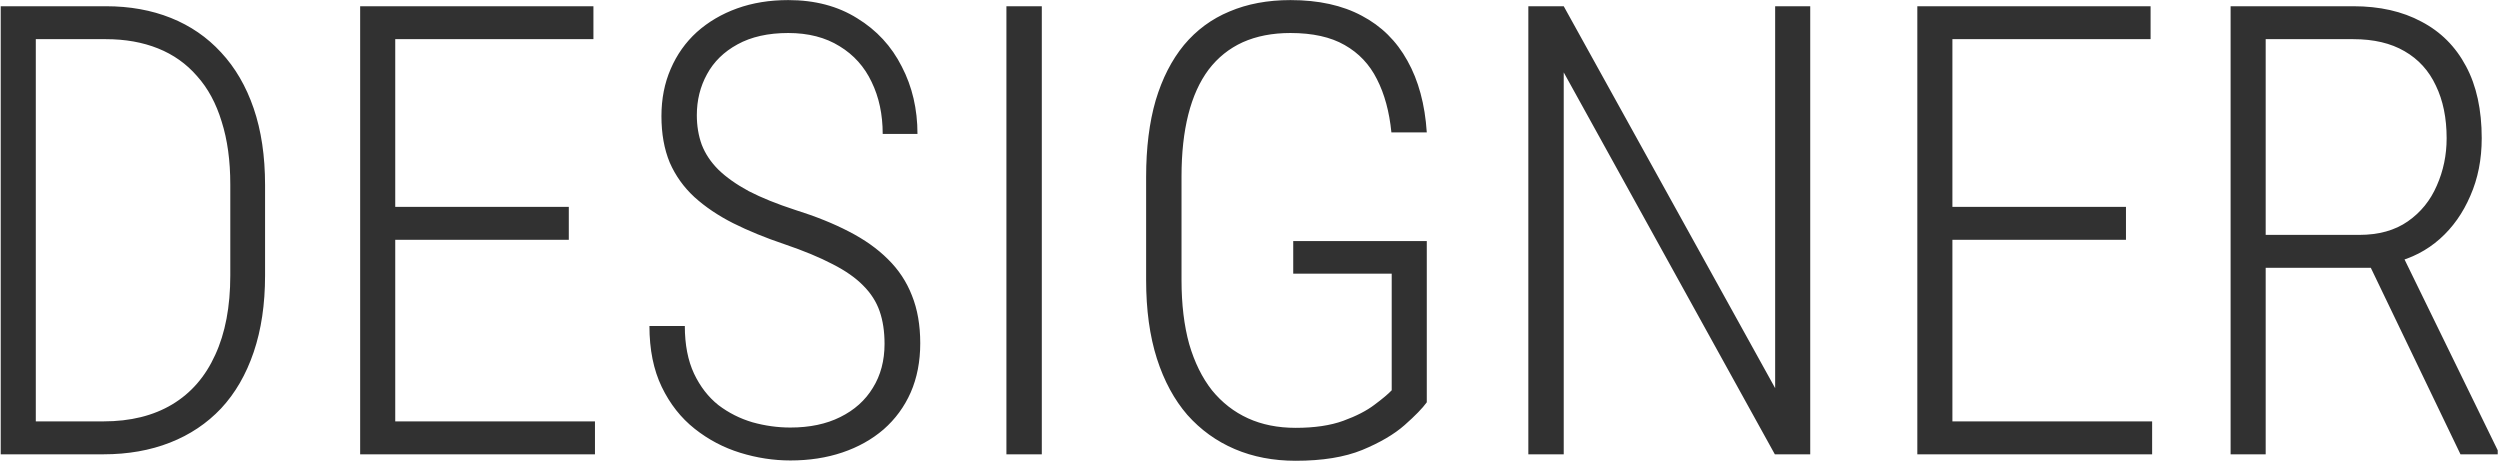 <svg width="952" height="176" viewBox="0 0 952 176" fill="none" xmlns="http://www.w3.org/2000/svg">
<path d="M39.414 173H7.422L7.539 160.461H39.414C49.648 160.461 58.359 158.312 65.547 154.016C72.734 149.719 78.203 143.43 81.953 135.148C85.781 126.867 87.695 116.789 87.695 104.914V70.227C87.695 61.164 86.602 53.195 84.414 46.32C82.305 39.367 79.18 33.586 75.039 28.977C70.977 24.289 66.016 20.773 60.156 18.43C54.297 16.086 47.695 14.914 40.352 14.914H6.836V2.375H40.352C49.414 2.375 57.656 3.859 65.078 6.828C72.5 9.797 78.867 14.172 84.18 19.953C89.57 25.734 93.711 32.844 96.602 41.281C99.492 49.719 100.938 59.445 100.938 70.461V104.914C100.938 115.852 99.492 125.578 96.602 134.094C93.711 142.609 89.57 149.758 84.18 155.539C78.789 161.242 72.305 165.578 64.727 168.547C57.148 171.516 48.711 173 39.414 173ZM13.633 2.375V173H0.273V2.375H13.633ZM226.562 160.461V173H146.875V160.461H226.562ZM150.508 2.375V173H137.148V2.375H150.508ZM216.602 78.781V91.32H146.875V78.781H216.602ZM225.977 2.375V14.914H146.875V2.375H225.977ZM336.836 130.93C336.836 126.242 336.211 122.102 334.961 118.508C333.711 114.914 331.641 111.672 328.75 108.781C325.859 105.812 321.953 103.078 317.031 100.578C312.109 98 305.977 95.461 298.633 92.961C291.445 90.539 284.961 87.883 279.18 84.992C273.477 82.102 268.555 78.781 264.414 75.031C260.352 71.281 257.227 66.906 255.039 61.906C252.93 56.828 251.875 50.93 251.875 44.211C251.875 37.648 253.047 31.672 255.391 26.281C257.734 20.812 261.055 16.125 265.352 12.219C269.727 8.312 274.844 5.305 280.703 3.195C286.562 1.086 293.047 0.031 300.156 0.031C310.312 0.031 319.062 2.336 326.406 6.945C333.828 11.477 339.492 17.609 343.398 25.344C347.383 33 349.375 41.555 349.375 51.008H336.133C336.133 43.586 334.727 36.984 331.914 31.203C329.18 25.422 325.117 20.891 319.727 17.609C314.336 14.25 307.812 12.57 300.156 12.57C292.5 12.57 286.055 14.016 280.82 16.906C275.664 19.719 271.797 23.508 269.219 28.273C266.641 32.961 265.352 38.156 265.352 43.859C265.352 47.922 265.977 51.672 267.227 55.109C268.555 58.547 270.664 61.711 273.555 64.602C276.523 67.492 280.391 70.227 285.156 72.805C290 75.305 295.898 77.688 302.852 79.953C310.586 82.375 317.383 85.109 323.242 88.156C329.18 91.203 334.141 94.719 338.125 98.703C342.188 102.688 345.234 107.297 347.266 112.531C349.375 117.766 350.43 123.82 350.43 130.695C350.43 137.648 349.219 143.898 346.797 149.445C344.375 154.914 340.938 159.602 336.484 163.508C332.031 167.336 326.797 170.266 320.781 172.297C314.766 174.328 308.164 175.344 300.977 175.344C294.57 175.344 288.203 174.367 281.875 172.414C275.547 170.461 269.766 167.414 264.531 163.273C259.297 159.133 255.117 153.82 251.992 147.336C248.867 140.852 247.305 133.117 247.305 124.133H260.781C260.781 131.242 261.953 137.297 264.297 142.297C266.641 147.219 269.727 151.203 273.555 154.25C277.461 157.219 281.797 159.406 286.562 160.812C291.328 162.141 296.133 162.805 300.977 162.805C308.32 162.805 314.648 161.477 319.961 158.82C325.352 156.164 329.492 152.453 332.383 147.688C335.352 142.922 336.836 137.336 336.836 130.93ZM396.719 2.375V173H383.242V2.375H396.719ZM543.32 91.789V153.195C541.68 155.461 538.867 158.352 534.883 161.867C530.898 165.383 525.508 168.547 518.711 171.359C511.992 174.094 503.555 175.461 493.398 175.461C484.883 175.461 477.148 173.977 470.195 171.008C463.242 168.039 457.227 163.703 452.148 158C447.148 152.219 443.281 145.07 440.547 136.555C437.812 127.961 436.445 118 436.445 106.672V67.414C436.445 56.32 437.656 46.594 440.078 38.234C442.578 29.875 446.172 22.844 450.859 17.141C455.625 11.438 461.406 7.18 468.203 4.367C475 1.477 482.734 0.031 491.406 0.031C502.109 0.031 511.172 2.023 518.594 6.008C526.016 9.914 531.797 15.617 535.938 23.117C540.156 30.617 542.617 39.719 543.32 50.422H529.844C529.062 42.531 527.227 35.773 524.336 30.148C521.523 24.523 517.422 20.188 512.031 17.141C506.719 14.094 499.844 12.57 491.406 12.57C484.531 12.57 478.477 13.742 473.242 16.086C468.086 18.43 463.75 21.906 460.234 26.516C456.797 31.125 454.219 36.828 452.5 43.625C450.781 50.422 449.922 58.273 449.922 67.18V106.672C449.922 115.891 450.898 124.016 452.852 131.047C454.883 138 457.773 143.859 461.523 148.625C465.352 153.312 469.922 156.867 475.234 159.289C480.547 161.711 486.602 162.922 493.398 162.922C500.586 162.922 506.641 162.023 511.562 160.227C516.484 158.43 520.43 156.398 523.398 154.133C526.445 151.867 528.633 150.031 529.961 148.625V104.211H492.461V91.789H543.32ZM689.336 2.375V173H675.859L595.469 27.57V173H581.992V2.375H595.469L675.977 147.805V2.375H689.336ZM819.531 160.461V173H739.844V160.461H819.531ZM743.477 2.375V173H730.117V2.375H743.477ZM809.57 78.781V91.32H739.844V78.781H809.57ZM818.945 2.375V14.914H739.844V2.375H818.945ZM849.414 2.375H896.172C906.172 2.375 914.805 4.328 922.07 8.234C929.414 12.062 935.078 17.727 939.062 25.227C943.047 32.648 945.039 41.789 945.039 52.648C945.039 60.695 943.594 68 940.703 74.562C937.891 81.125 934.023 86.594 929.102 90.969C924.18 95.344 918.359 98.352 911.641 99.992L907.305 101.984H858.555L858.32 89.445H898.398C905.82 89.445 911.992 87.727 916.914 84.289C921.836 80.852 925.508 76.32 927.93 70.695C930.43 65.07 931.68 59.055 931.68 52.648C931.68 44.914 930.312 38.234 927.578 32.609C924.922 26.906 920.938 22.531 915.625 19.484C910.391 16.438 903.906 14.914 896.172 14.914H862.773V173H849.414V2.375ZM936.953 173L900.273 96.711L914.57 96.594L951.133 171.477V173H936.953Z" fill="#313131"/>
</svg>

